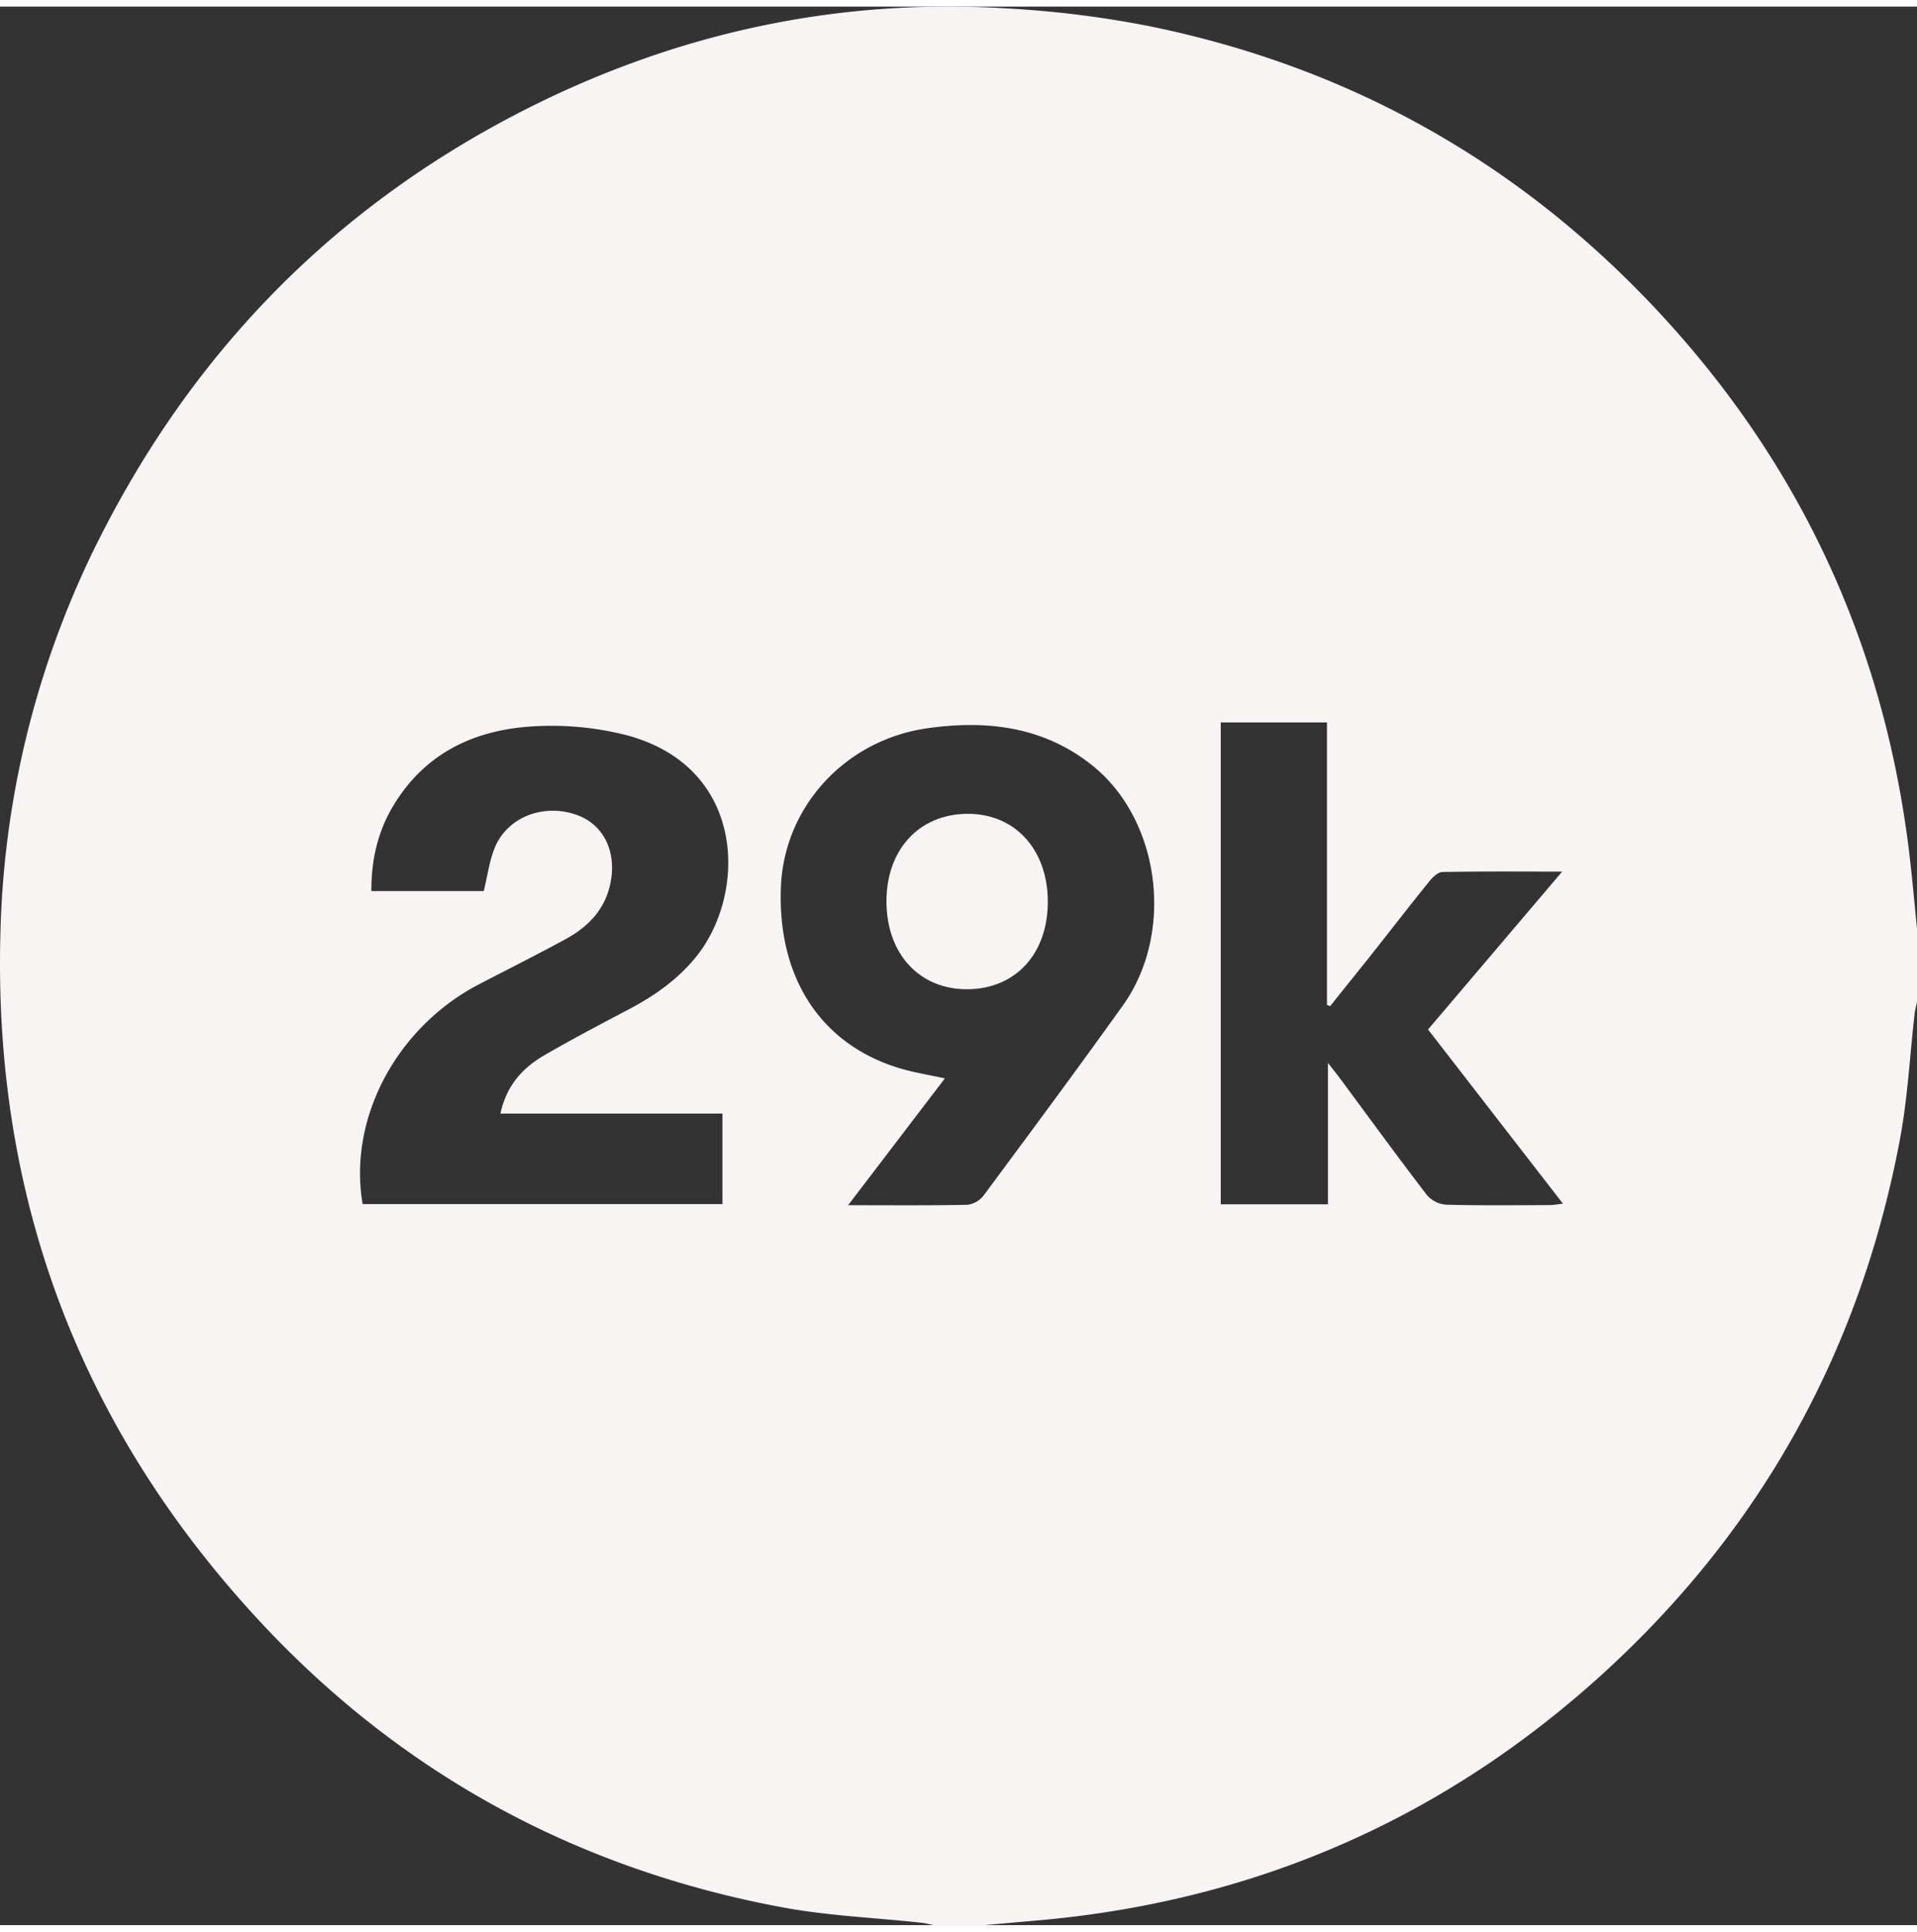 <svg preserveAspectRatio="xMidYMid meet" data-bbox="0.001 0.001 133.999 134.077" xmlns="http://www.w3.org/2000/svg" viewBox="0.001 0.001 133.999 134.077" height="135" width="134" data-type="color" role="img">
    <rect x="0.001" y="0.001" width="133.999" height="134.077" fill="#333333" stroke="none"/>
    <g>
        <path fill="#F8F4F3" d="M68.823 134.077h-3.565c-.28-.056-.56-.134-.842-.165-3.27-.357-6.584-.486-9.803-1.092-14.433-2.707-26.75-9.431-36.7-20.241C5.449 99.037-.51 82.989.035 64.562a64.647 64.647 0 0 1 7.453-28.434C14.26 23.193 24.212 13.405 37.295 6.906 47.708 1.748 58.765-.595 70.405.13c3.362.183 6.707.602 10.01 1.254 14.306 2.932 26.401 9.874 36.205 20.696 9.341 10.313 14.907 22.422 16.732 36.23.269 2.037.445 4.09.648 6.135v5.124c-.058.278-.136.552-.167.83-.339 2.94-.486 5.912-1.034 8.81-2.783 14.743-9.703 27.246-20.8 37.337-10.975 9.972-23.906 15.68-38.698 17.133-1.488.136-2.983.263-4.478.399zM25.35 83.687h25.151v-6.323H34.98c.423-1.97 1.56-3.202 3.075-4.08 1.92-1.114 3.887-2.145 5.852-3.18 1.823-.957 3.478-2.11 4.78-3.733 3.564-4.456 3.457-13.283-4.96-15.471a21.21 21.21 0 0 0-6.147-.615c-4.251.178-7.851 1.793-10.124 5.625-1.074 1.81-1.504 3.788-1.497 5.902h7.858c.26-1.071.388-2.078.753-2.992.858-2.15 3.358-3.14 5.679-2.353 1.985.669 2.932 2.687 2.377 4.989-.423 1.76-1.59 2.896-3.101 3.723-1.983 1.078-4.01 2.094-6.016 3.135-5.783 3-9.19 9.386-8.158 15.373zm33.934.08c2.999 0 5.668.026 8.335-.03a1.7 1.7 0 0 0 1.14-.654c3.269-4.405 6.535-8.812 9.728-13.27 3.647-5.098 2.624-13.007-2.168-16.808-3.389-2.691-7.334-3.157-11.476-2.573-5.755.81-10.057 5.49-10.258 11.144-.252 6.773 3.262 11.586 9.433 12.907.633.136 1.268.26 2.032.419l-6.766 8.865zm26.047-.065h7.495v-9.879c.406.52.615.773.811 1.039 2.027 2.738 4.035 5.494 6.11 8.199.339.39.82.63 1.336.668 2.406.067 4.817.036 7.225.029.27 0 .537-.056.945-.098l-9.431-12.174 9.377-11.035c-2.978 0-5.672-.025-8.363.029-.317 0-.693.368-.927.657-1.442 1.783-2.85 3.603-4.273 5.403-.892 1.114-1.783 2.212-2.656 3.317l-.223-.089v-19.74h-7.426v33.674z" data-color="1"></path>
        <path fill="#F8F4F3" d="M67.602 56.414c3.313-.027 5.617 2.45 5.641 6.091.025 3.64-2.212 6.125-5.57 6.167-3.358.042-5.659-2.408-5.708-6.035-.045-3.668 2.241-6.197 5.637-6.223z" data-color="1"></path>
    </g>
</svg>